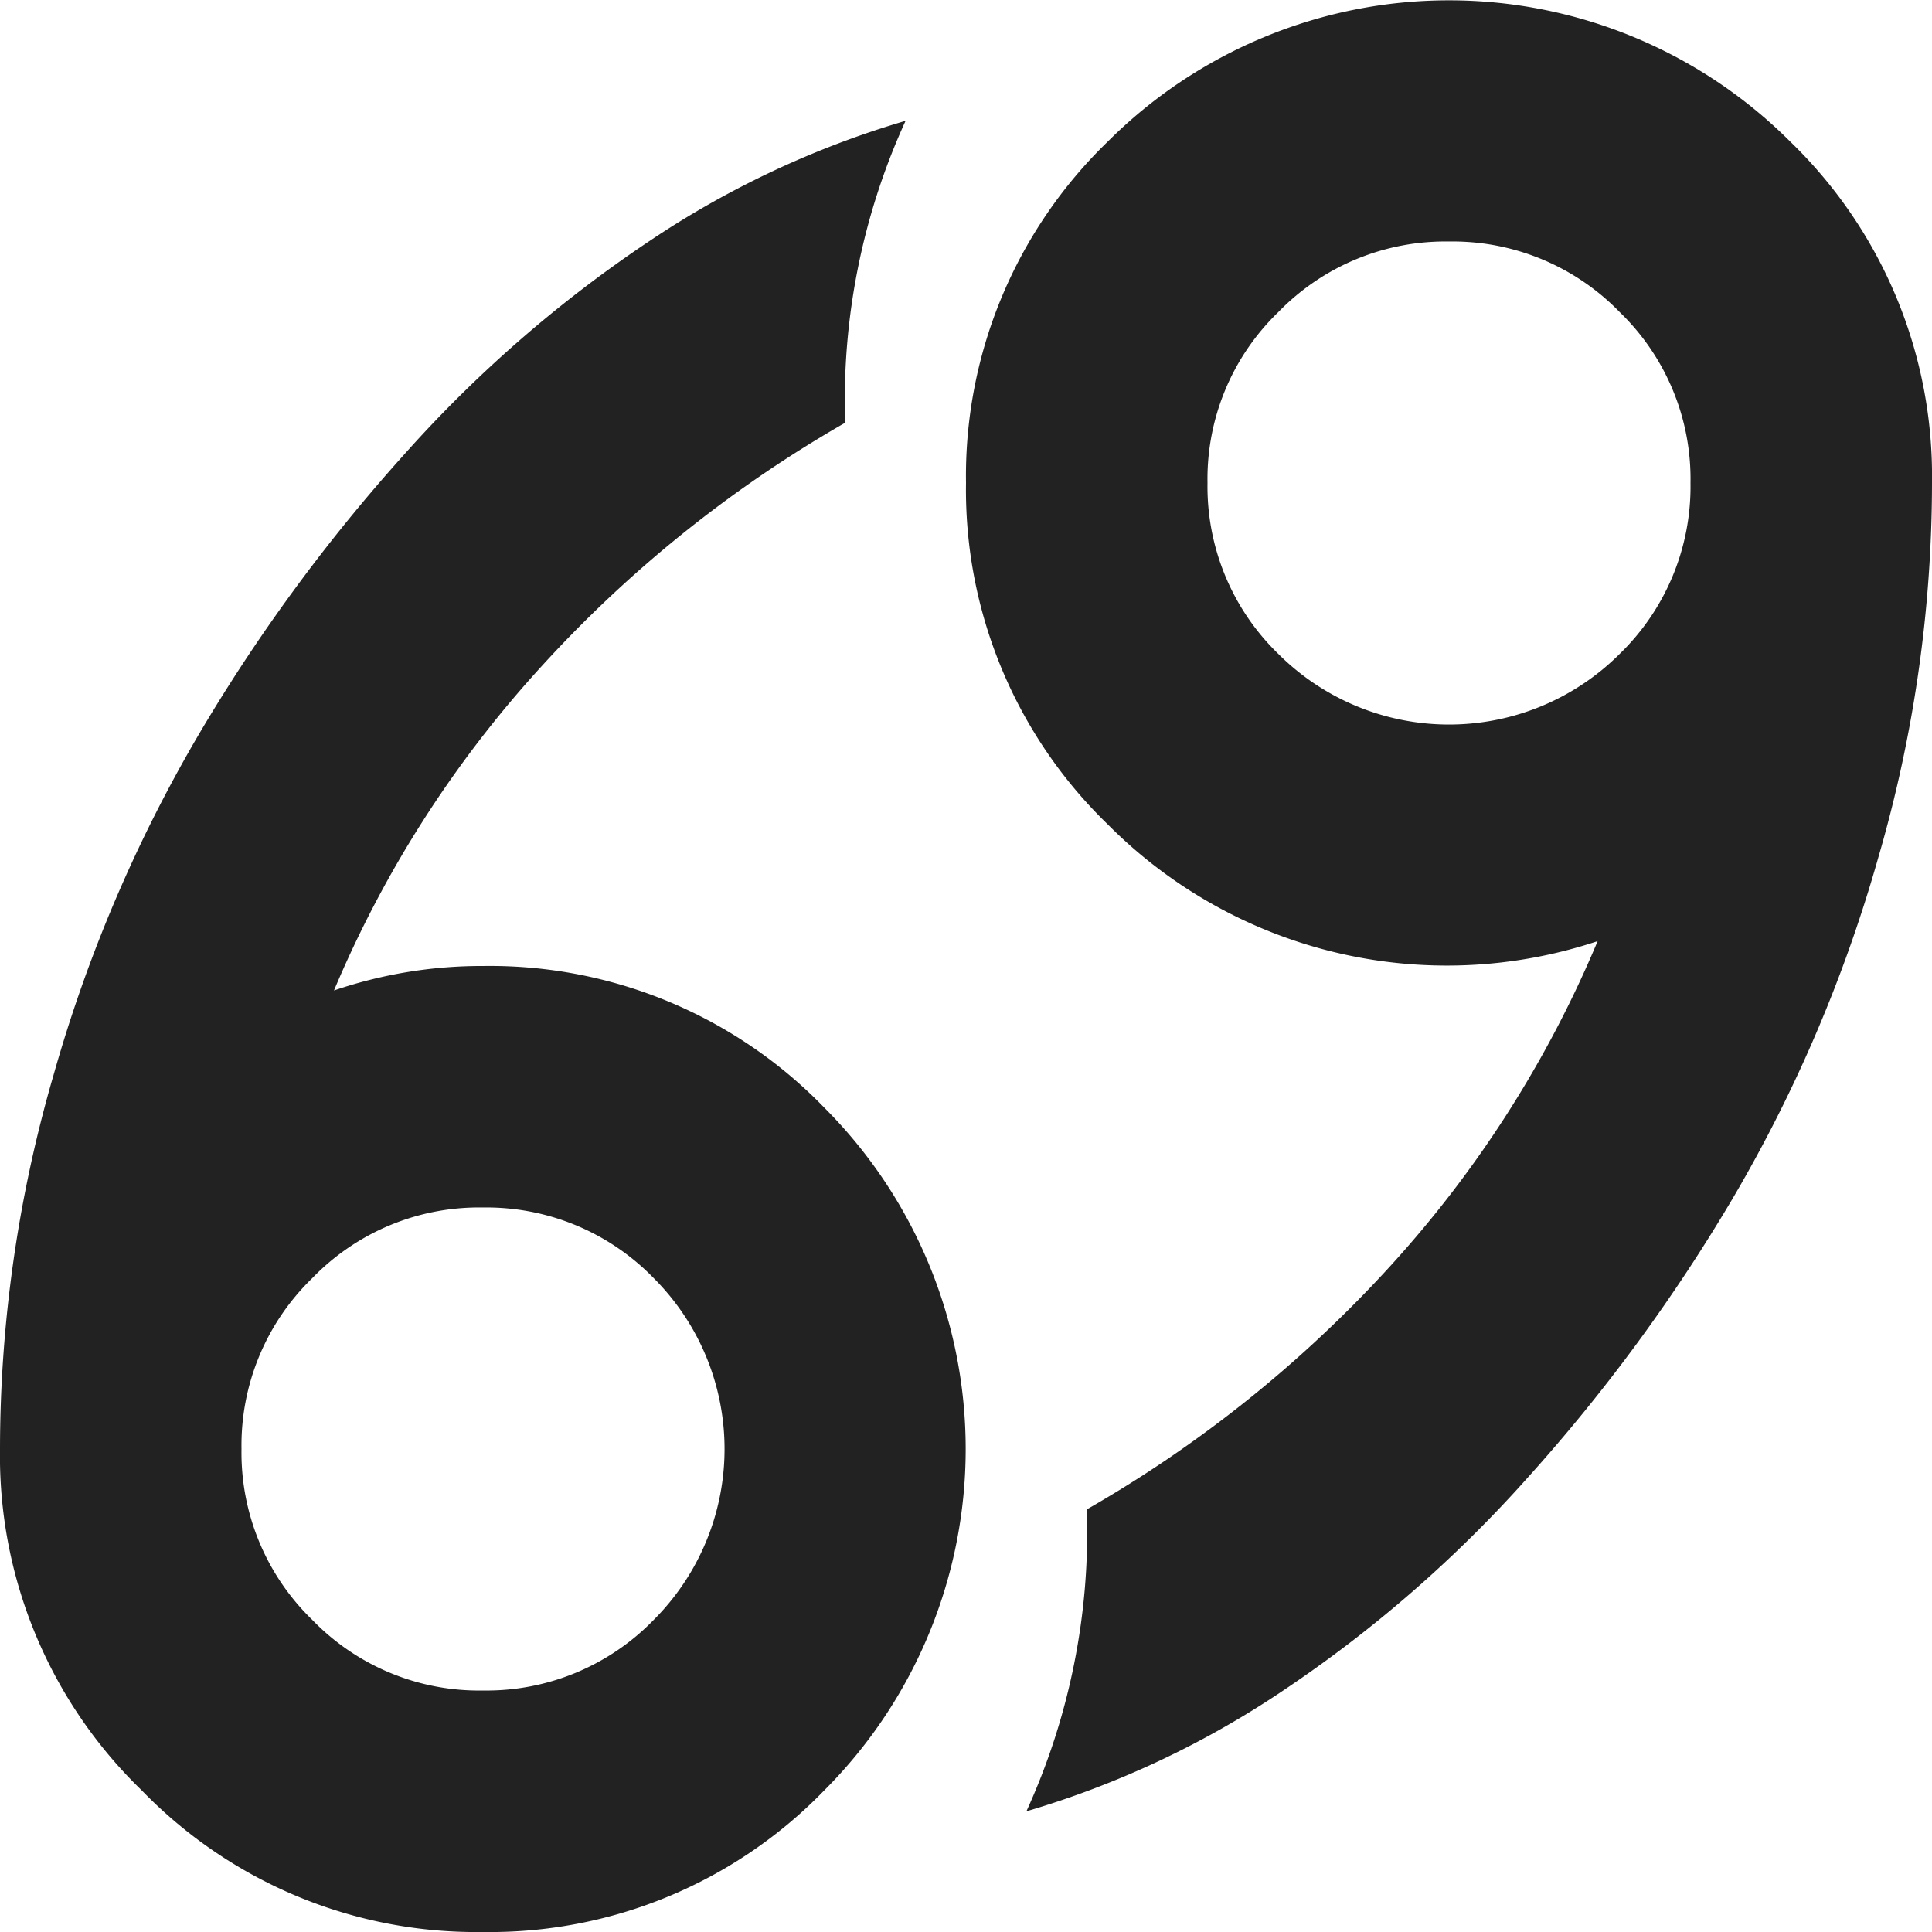 <svg xmlns="http://www.w3.org/2000/svg" width="15" height="15" viewBox="0 0 15 15">
  <path id="cancer" d="M7.969,14.063a5.218,5.218,0,0,0,.469-2.344,9.744,9.744,0,0,0,2.366-1.9,8.765,8.765,0,0,0,1.6-2.512A3.709,3.709,0,0,1,8.6,6.4,3.615,3.615,0,0,1,7.5,3.75,3.611,3.611,0,0,1,8.6,1.1a3.748,3.748,0,0,1,5.3,0A3.611,3.611,0,0,1,15,3.75a10.415,10.415,0,0,1-.417,2.908,11.285,11.285,0,0,1-1.12,2.629,13.5,13.5,0,0,1-1.6,2.183,9.945,9.945,0,0,1-1.9,1.655A7.213,7.213,0,0,1,7.969,14.063ZM11.25,1.875a1.807,1.807,0,0,0-1.326.549A1.8,1.8,0,0,0,9.375,3.75a1.809,1.809,0,0,0,.549,1.326,1.875,1.875,0,0,0,2.652,0,1.809,1.809,0,0,0,.549-1.326,1.8,1.8,0,0,0-.549-1.326A1.807,1.807,0,0,0,11.25,1.875ZM2.593,7.69A3.55,3.55,0,0,1,3.75,7.5,3.612,3.612,0,0,1,6.4,8.6a3.748,3.748,0,0,1,0,5.3A3.614,3.614,0,0,1,3.75,15,3.614,3.614,0,0,1,1.1,13.9,3.611,3.611,0,0,1,0,11.25,10.415,10.415,0,0,1,.417,8.342a11.285,11.285,0,0,1,1.12-2.629,13.5,13.5,0,0,1,1.6-2.183,9.946,9.946,0,0,1,1.9-1.655A7.213,7.213,0,0,1,7.031.938a5.218,5.218,0,0,0-.469,2.344A9.744,9.744,0,0,0,4.2,5.178,8.765,8.765,0,0,0,2.593,7.69Zm-.718,3.56a1.807,1.807,0,0,0,.549,1.326,1.8,1.8,0,0,0,1.326.549,1.809,1.809,0,0,0,1.326-.549,1.875,1.875,0,0,0,0-2.652A1.809,1.809,0,0,0,3.75,9.375a1.8,1.8,0,0,0-1.326.549A1.807,1.807,0,0,0,1.875,11.25Z" fill="#222"/>
</svg>
